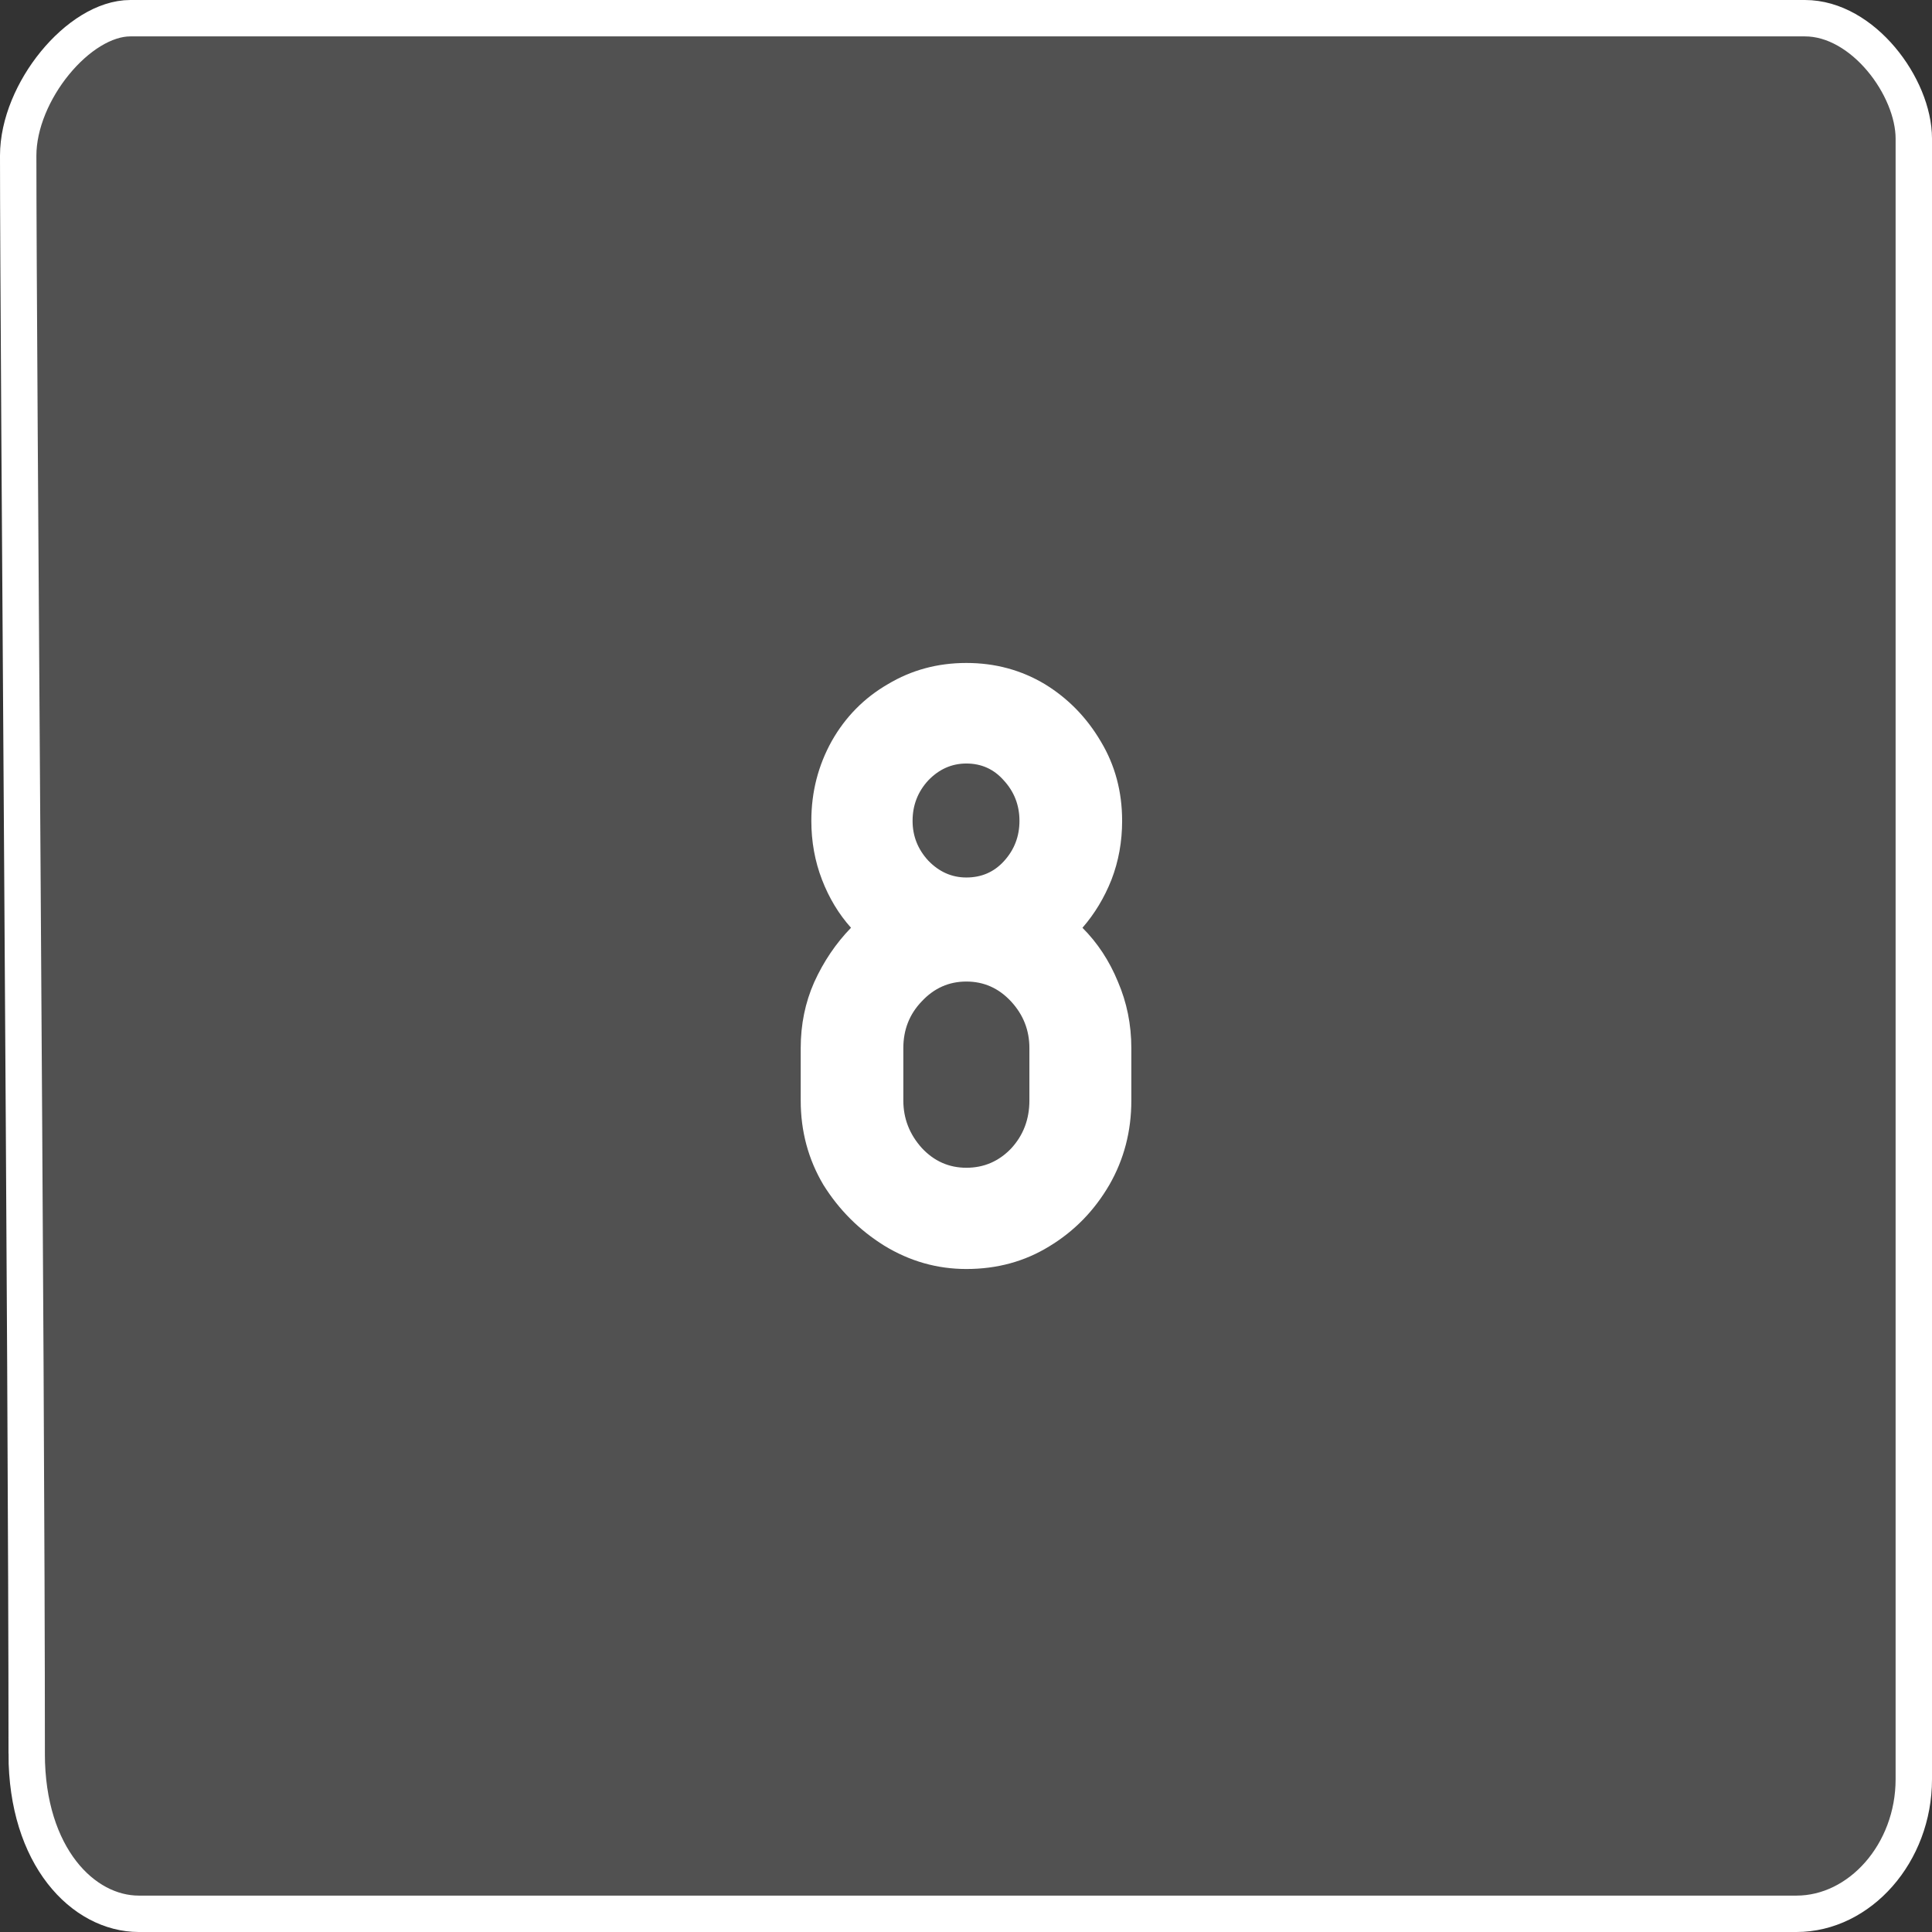 <svg version="1.1" xmlns="http://www.w3.org/2000/svg" xmlns:xlink="http://www.w3.org/1999/xlink" width="53.088" height="53.088" viewBox="0,0,53.088,53.088"><rect x="0" y="0" width="53.088" height="53.088" fill="#333333" stroke="none"/><g transform="translate(-213.456,-153.456)"><g data-paper-data="{&quot;isPaintingLayer&quot;:true}" fill-rule="nonzero" stroke-width="1" stroke-linejoin="miter" stroke-miterlimit="10" stroke-dasharray="" stroke-dashoffset="0" style="mix-blend-mode: normal"><path d="M240.01,188.326c-0.804,0 -1.556,-0.214 -2.257,-0.642c-0.687,-0.428 -1.245,-0.986 -1.673,-1.673c-0.415,-0.7 -0.622,-1.472 -0.622,-2.315v-1.44c0,-0.648 0.123,-1.251 0.37,-1.809c0.259,-0.571 0.597,-1.07 1.012,-1.498c-0.337,-0.376 -0.603,-0.817 -0.798,-1.323c-0.195,-0.506 -0.292,-1.044 -0.292,-1.615c0,-0.791 0.188,-1.524 0.564,-2.198c0.376,-0.661 0.888,-1.18 1.537,-1.556c0.648,-0.389 1.368,-0.584 2.159,-0.584c0.791,0 1.511,0.195 2.159,0.584c0.635,0.389 1.148,0.914 1.537,1.576c0.389,0.648 0.584,1.375 0.584,2.179c0,0.571 -0.097,1.109 -0.292,1.615c-0.195,0.493 -0.46,0.934 -0.798,1.323c0.415,0.415 0.739,0.908 0.973,1.478c0.246,0.571 0.37,1.18 0.37,1.829v1.44c0,0.843 -0.201,1.615 -0.603,2.315c-0.415,0.713 -0.966,1.277 -1.653,1.692c-0.674,0.415 -1.433,0.622 -2.276,0.622zM240.01,177.568c0.415,0 0.759,-0.149 1.031,-0.447c0.285,-0.311 0.428,-0.681 0.428,-1.109c0,-0.428 -0.143,-0.798 -0.428,-1.109c-0.272,-0.311 -0.616,-0.467 -1.031,-0.467c-0.402,0 -0.752,0.156 -1.05,0.467c-0.285,0.311 -0.428,0.681 -0.428,1.109c0,0.415 0.143,0.778 0.428,1.089c0.298,0.311 0.648,0.467 1.05,0.467zM240.01,185.544c0.48,0 0.888,-0.175 1.226,-0.525c0.337,-0.363 0.506,-0.804 0.506,-1.323v-1.44c0,-0.493 -0.169,-0.921 -0.506,-1.284c-0.337,-0.363 -0.746,-0.545 -1.226,-0.545c-0.48,0 -0.888,0.182 -1.226,0.545c-0.337,0.35 -0.506,0.778 -0.506,1.284v1.44c0,0.493 0.169,0.927 0.506,1.303c0.337,0.363 0.746,0.545 1.226,0.545z" fill="#ffffff" stroke="none" stroke-linecap="square"/><path d="M214.19,201.645c0,-10.792 -0.234,-38.494 -0.234,-43.913c0,-1.75 1.665,-3.776 3.082,-3.776c5.264,0 36.673,0 46.015,0c1.599,0 2.991,1.895 2.991,3.309c0,5.131 0,34.953 0,45.081c0,2.03 -1.483,3.698 -3.225,3.698c-9.575,0 -40.163,0 -45.548,0c-1.531,0 -3.082,-1.576 -3.082,-4.399z" fill-opacity="0.148" fill="#ffffff" stroke="#ffffff" stroke-linecap="butt"/></g></g></svg>